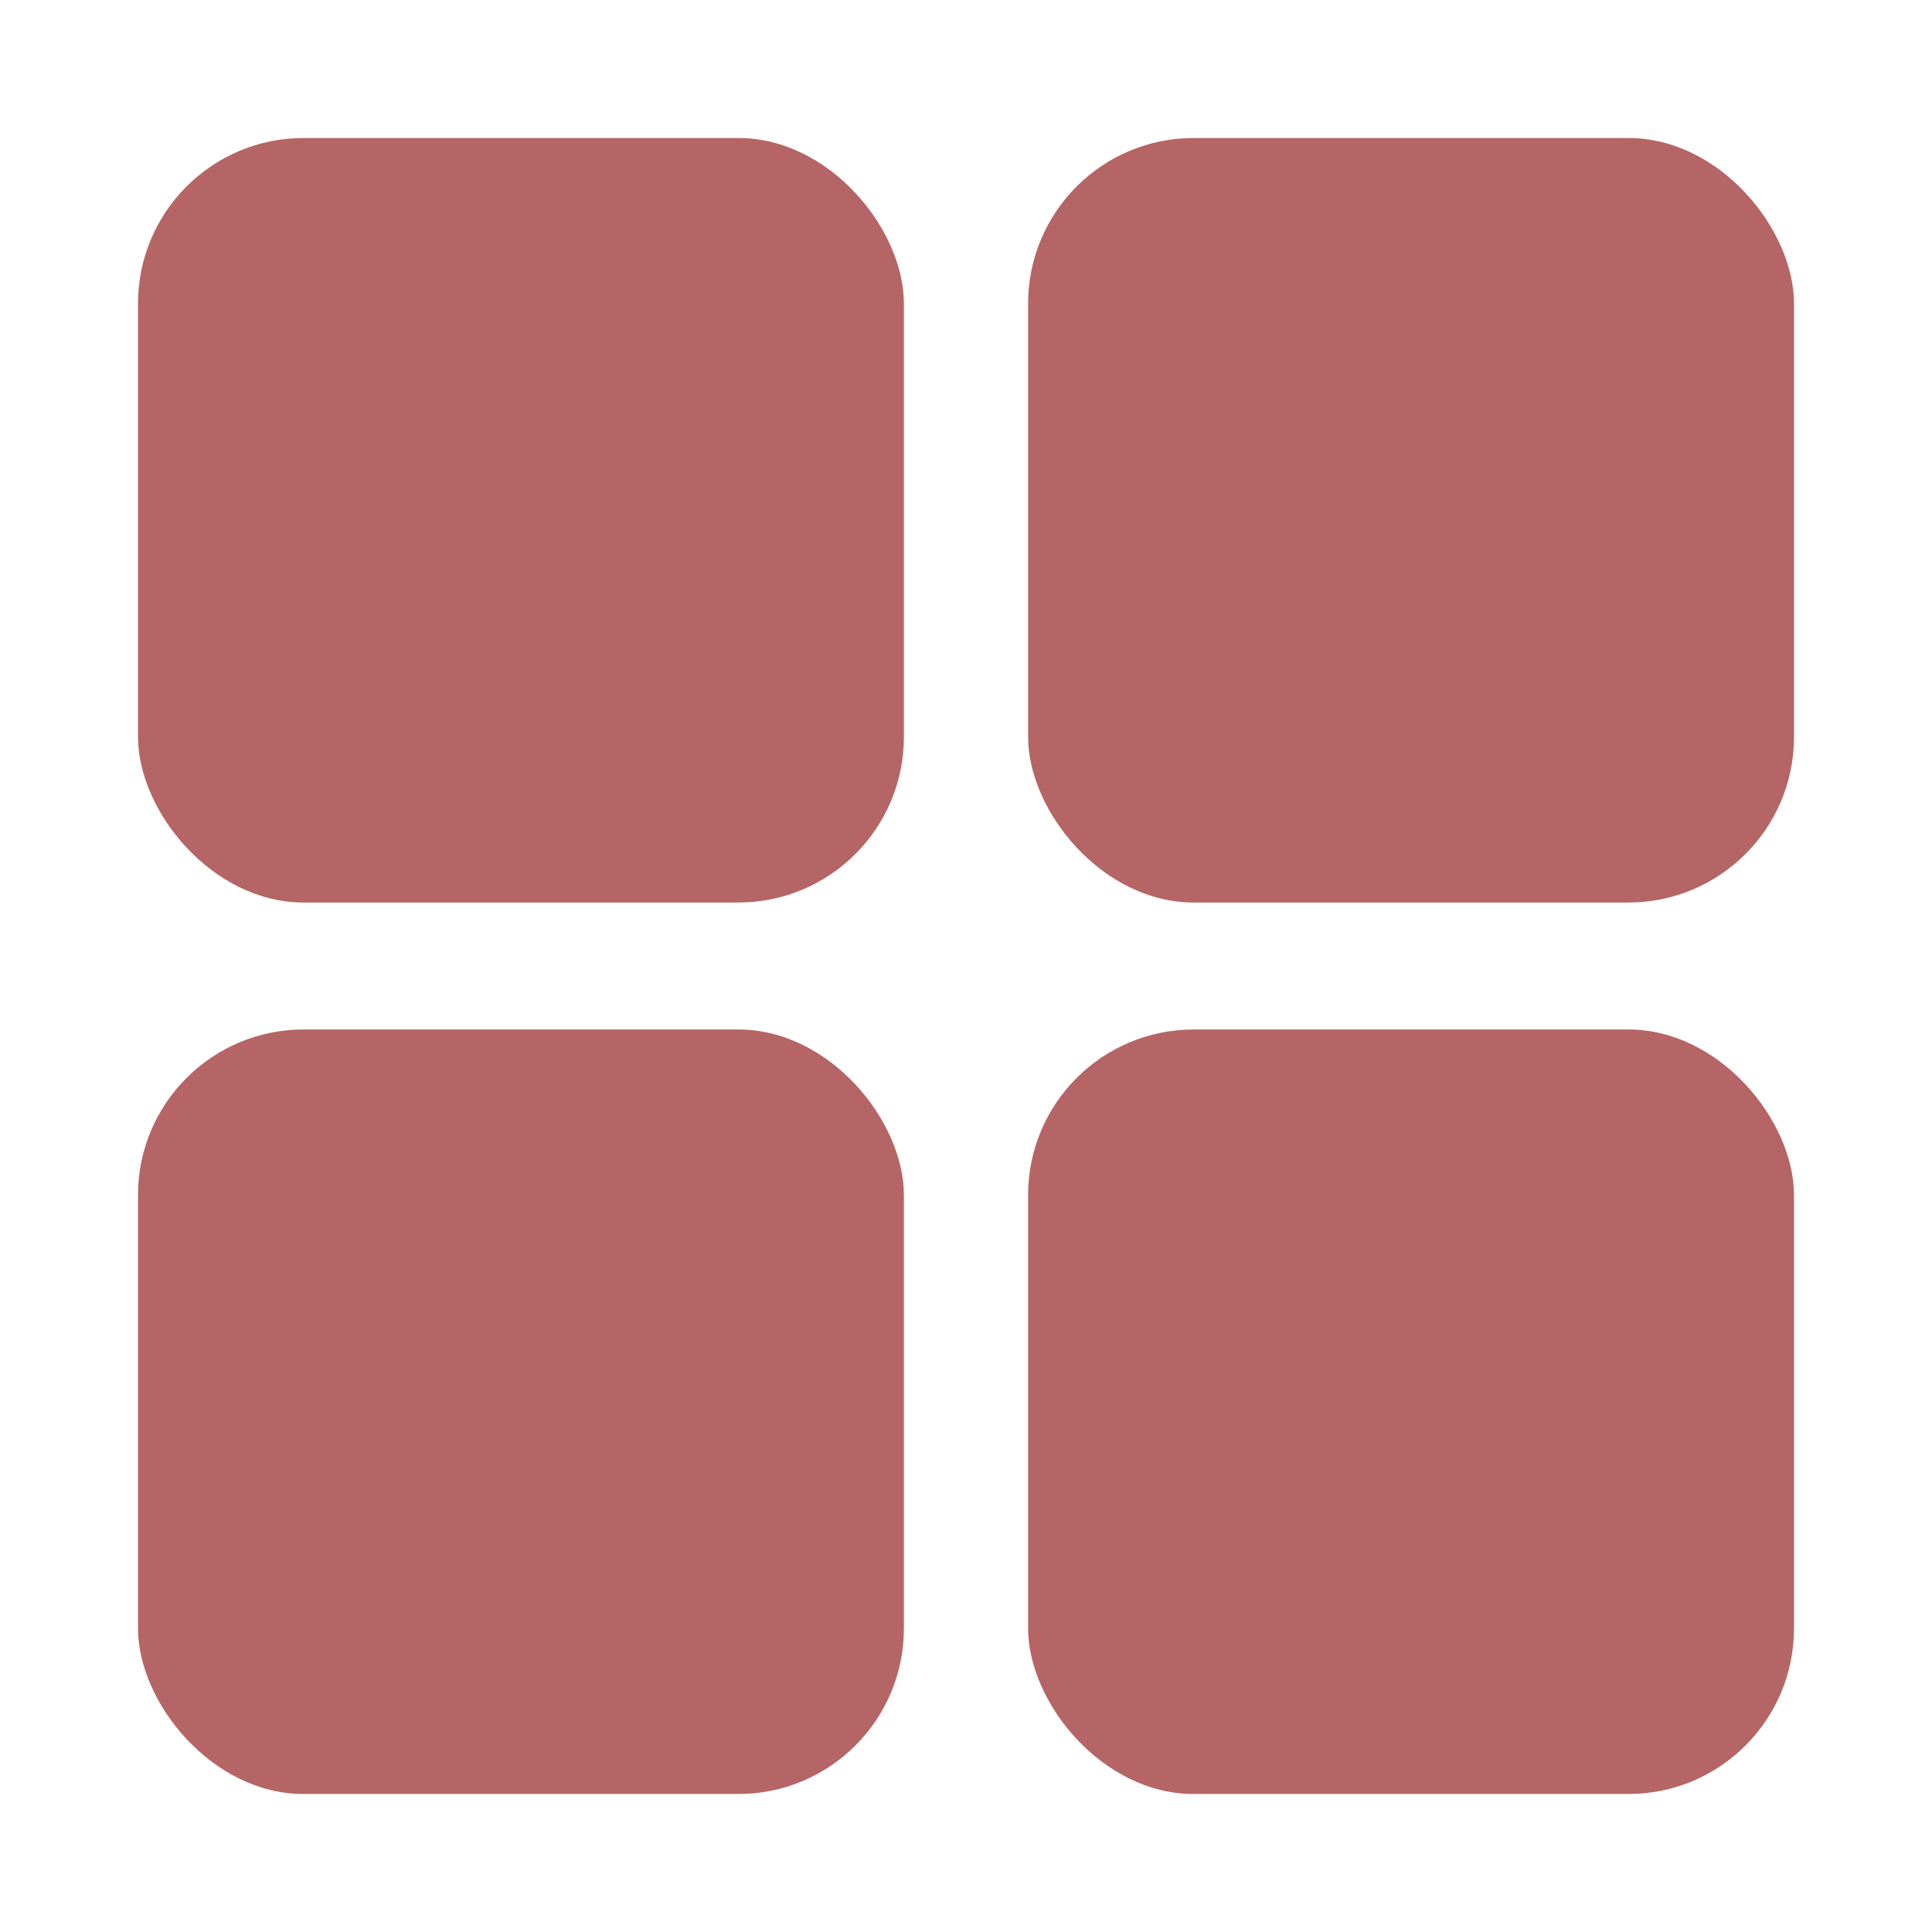 <svg id="Warstwa_1" data-name="Warstwa 1" xmlns="http://www.w3.org/2000/svg" viewBox="0 0 28 28"><defs><style>.cls-1{fill:#b56565;}</style></defs><title>for_you</title><rect class="cls-1" x="14.9" y="2" width="11.1" height="11.08" rx="2.4" ry="2.4"/><rect class="cls-1" x="14.9" y="14.92" width="11.1" height="11.08" rx="2.4" ry="2.4"/><rect class="cls-1" x="2" y="2" width="11.1" height="11.08" rx="2.4" ry="2.4"/><rect class="cls-1" x="2" y="14.92" width="11.1" height="11.08" rx="2.4" ry="2.4"/></svg>
